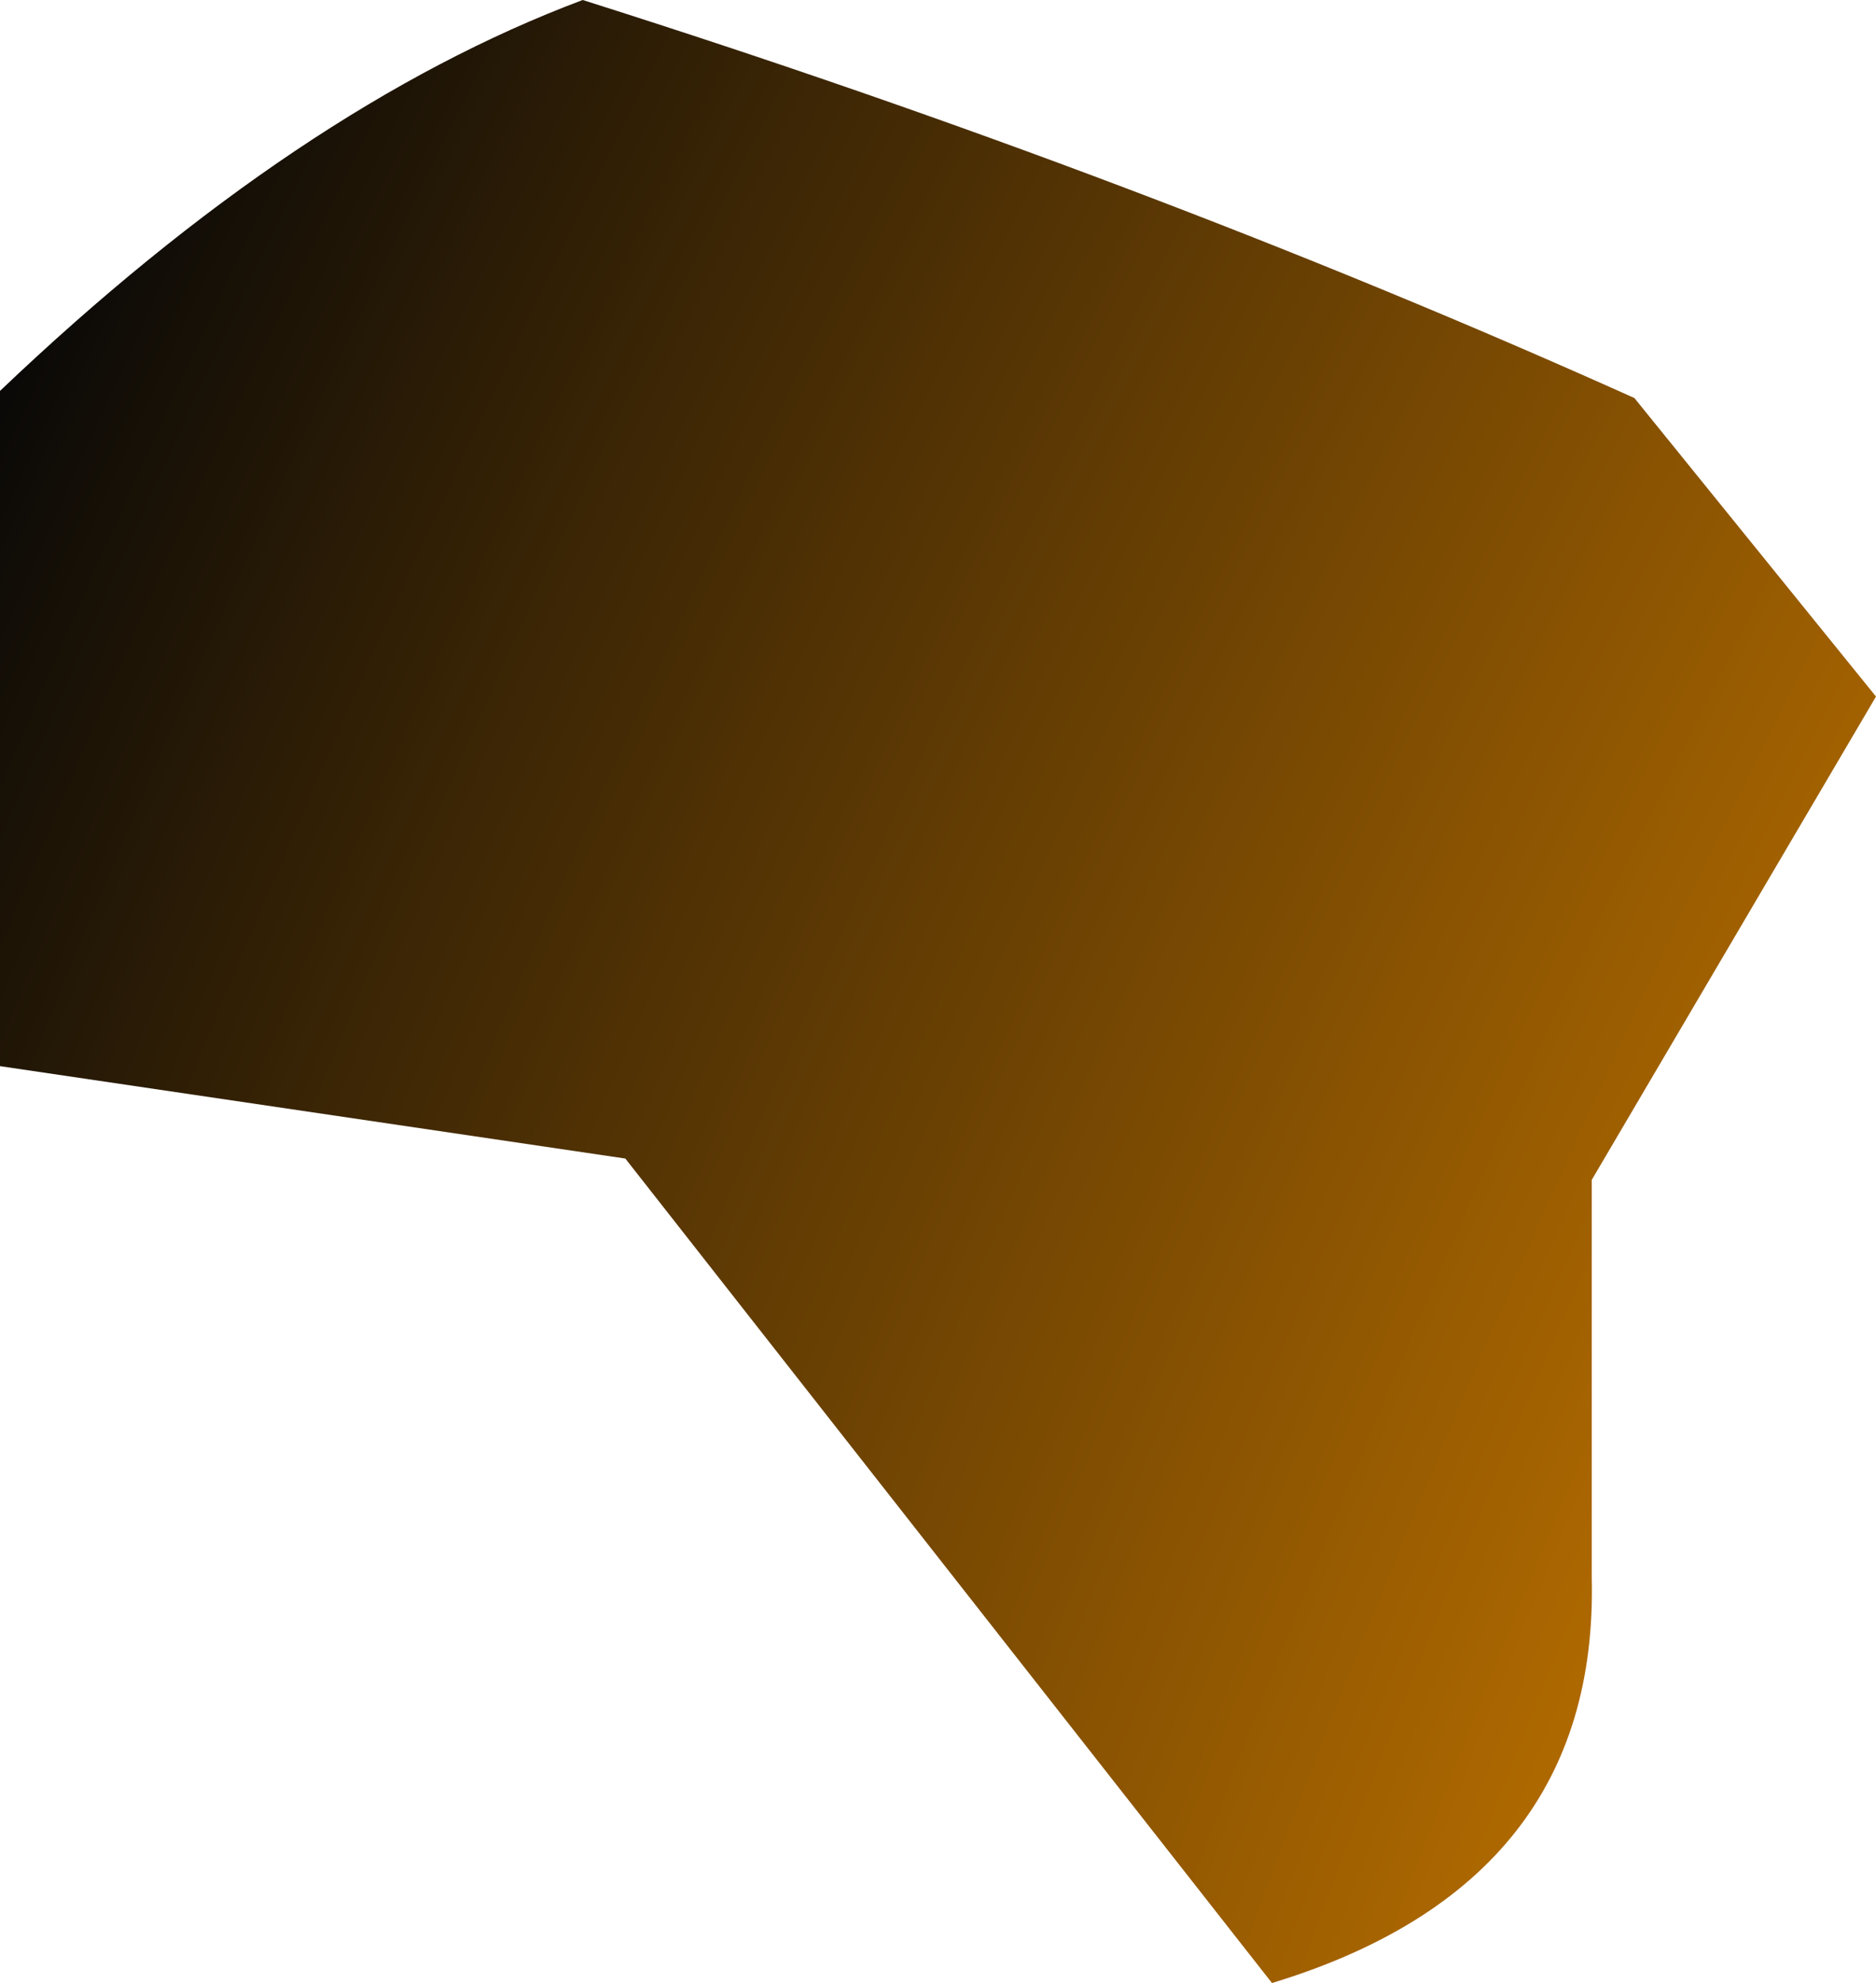 <?xml version="1.0" encoding="UTF-8" standalone="no"?>
<svg xmlns:ffdec="https://www.free-decompiler.com/flash" xmlns:xlink="http://www.w3.org/1999/xlink" ffdec:objectType="morphshape" height="13.95px" width="13.2px" xmlns="http://www.w3.org/2000/svg">
  <g transform="matrix(1.0, 0.0, 0.0, 1.0, 0.0, -0.3)">
    <path d="M0.0 3.05 L0.0 7.8 4.4 8.45 8.95 14.25 Q11.25 13.55 11.2 11.4 L11.2 8.6 13.2 5.2 11.5 3.1 Q8.05 1.55 4.1 0.3 2.1 1.05 0.0 3.05" fill="url(#gradient0)" fill-rule="evenodd" stroke="none">
      <animate attributeName="d" dur="2s" repeatCount="indefinite" values="M0.0 3.05 L0.0 7.8 4.4 8.45 8.95 14.25 Q11.25 13.55 11.2 11.4 L11.2 8.6 13.2 5.2 11.5 3.1 Q8.05 1.55 4.1 0.3 2.1 1.05 0.0 3.05;M0.0 3.05 L0.0 7.8 4.4 8.45 8.95 14.25 Q11.25 13.55 11.2 11.4 L11.2 8.6 13.2 5.2 11.5 3.1 Q8.05 1.55 4.1 0.3 2.1 1.05 0.0 3.05"/>
    </path>
    <path d="M0.0 3.05 Q2.1 1.05 4.1 0.3 8.05 1.55 11.5 3.1 L13.2 5.2 11.2 8.6 11.2 11.4 Q11.25 13.55 8.95 14.25 L4.4 8.45 0.0 7.8 0.0 3.05 Z" fill="none" stroke="#000000" stroke-linecap="round" stroke-linejoin="round" stroke-opacity="0.0" stroke-width="0.0">
      <animate attributeName="stroke" dur="2s" repeatCount="indefinite" values="#000000;#000001"/>
      <animate attributeName="stroke-width" dur="2s" repeatCount="indefinite" values="0.0;0.0"/>
      <animate attributeName="fill-opacity" dur="2s" repeatCount="indefinite" values="0.0;0.0"/>
      <animate attributeName="d" dur="2s" repeatCount="indefinite" values="M0.0 3.05 Q2.1 1.05 4.1 0.3 8.05 1.55 11.5 3.1 L13.2 5.2 11.2 8.6 11.2 11.4 Q11.25 13.55 8.95 14.25 L4.4 8.45 0.0 7.8 0.0 3.05 Z;M0.0 3.05 Q2.1 1.05 4.1 0.3 8.05 1.55 11.5 3.1 L13.2 5.2 11.2 8.6 11.2 11.4 Q11.25 13.55 8.95 14.25 L4.4 8.45 0.0 7.8 0.0 3.05 Z"/>
    </path>
  </g>
  <defs>
    <radialGradient cx="0" cy="0" gradientTransform="matrix(0.121, 0.0, 0.0, 0.121, 89.95, 44.1)" gradientUnits="userSpaceOnUse" id="gradient0" r="819.2" spreadMethod="pad">
      <animateTransform additive="replace" attributeName="gradientTransform" dur="2s" from="1" repeatCount="indefinite" to="1" type="scale"/>
      <animateTransform additive="sum" attributeName="gradientTransform" dur="2s" from="89.95 44.1" repeatCount="indefinite" to="89.95 44.1" type="translate"/>
      <animateTransform additive="sum" attributeName="gradientTransform" dur="2s" from="0.0" repeatCount="indefinite" to="0.0" type="rotate"/>
      <animateTransform additive="sum" attributeName="gradientTransform" dur="2s" from="0.121 0.121" repeatCount="indefinite" to="0.121 0.121" type="scale"/>
      <animateTransform additive="sum" attributeName="gradientTransform" dur="2s" from="0.0" repeatCount="indefinite" to="0.0" type="skewX"/>
      <stop offset="0.0" stop-color="#000000">
        <animate attributeName="offset" dur="2s" repeatCount="indefinite" values="0.0;0.0"/>
        <animate attributeName="stop-color" dur="2s" repeatCount="indefinite" values="#000000;#000001"/>
        <animate attributeName="stop-opacity" dur="2s" repeatCount="indefinite" values="1.0;1.0"/>
      </stop>
      <stop offset="0.851" stop-color="#b66d00">
        <animate attributeName="offset" dur="2s" repeatCount="indefinite" values="0.851;0.851"/>
        <animate attributeName="stop-color" dur="2s" repeatCount="indefinite" values="#b66d00;#660001"/>
        <animate attributeName="stop-opacity" dur="2s" repeatCount="indefinite" values="1.0;1.0"/>
      </stop>
      <stop offset="1.0" stop-color="#070707">
        <animate attributeName="offset" dur="2s" repeatCount="indefinite" values="1.0;1.0"/>
        <animate attributeName="stop-color" dur="2s" repeatCount="indefinite" values="#070707;#070708"/>
        <animate attributeName="stop-opacity" dur="2s" repeatCount="indefinite" values="1.0;1.0"/>
      </stop>
    </radialGradient>
  </defs>
</svg>
